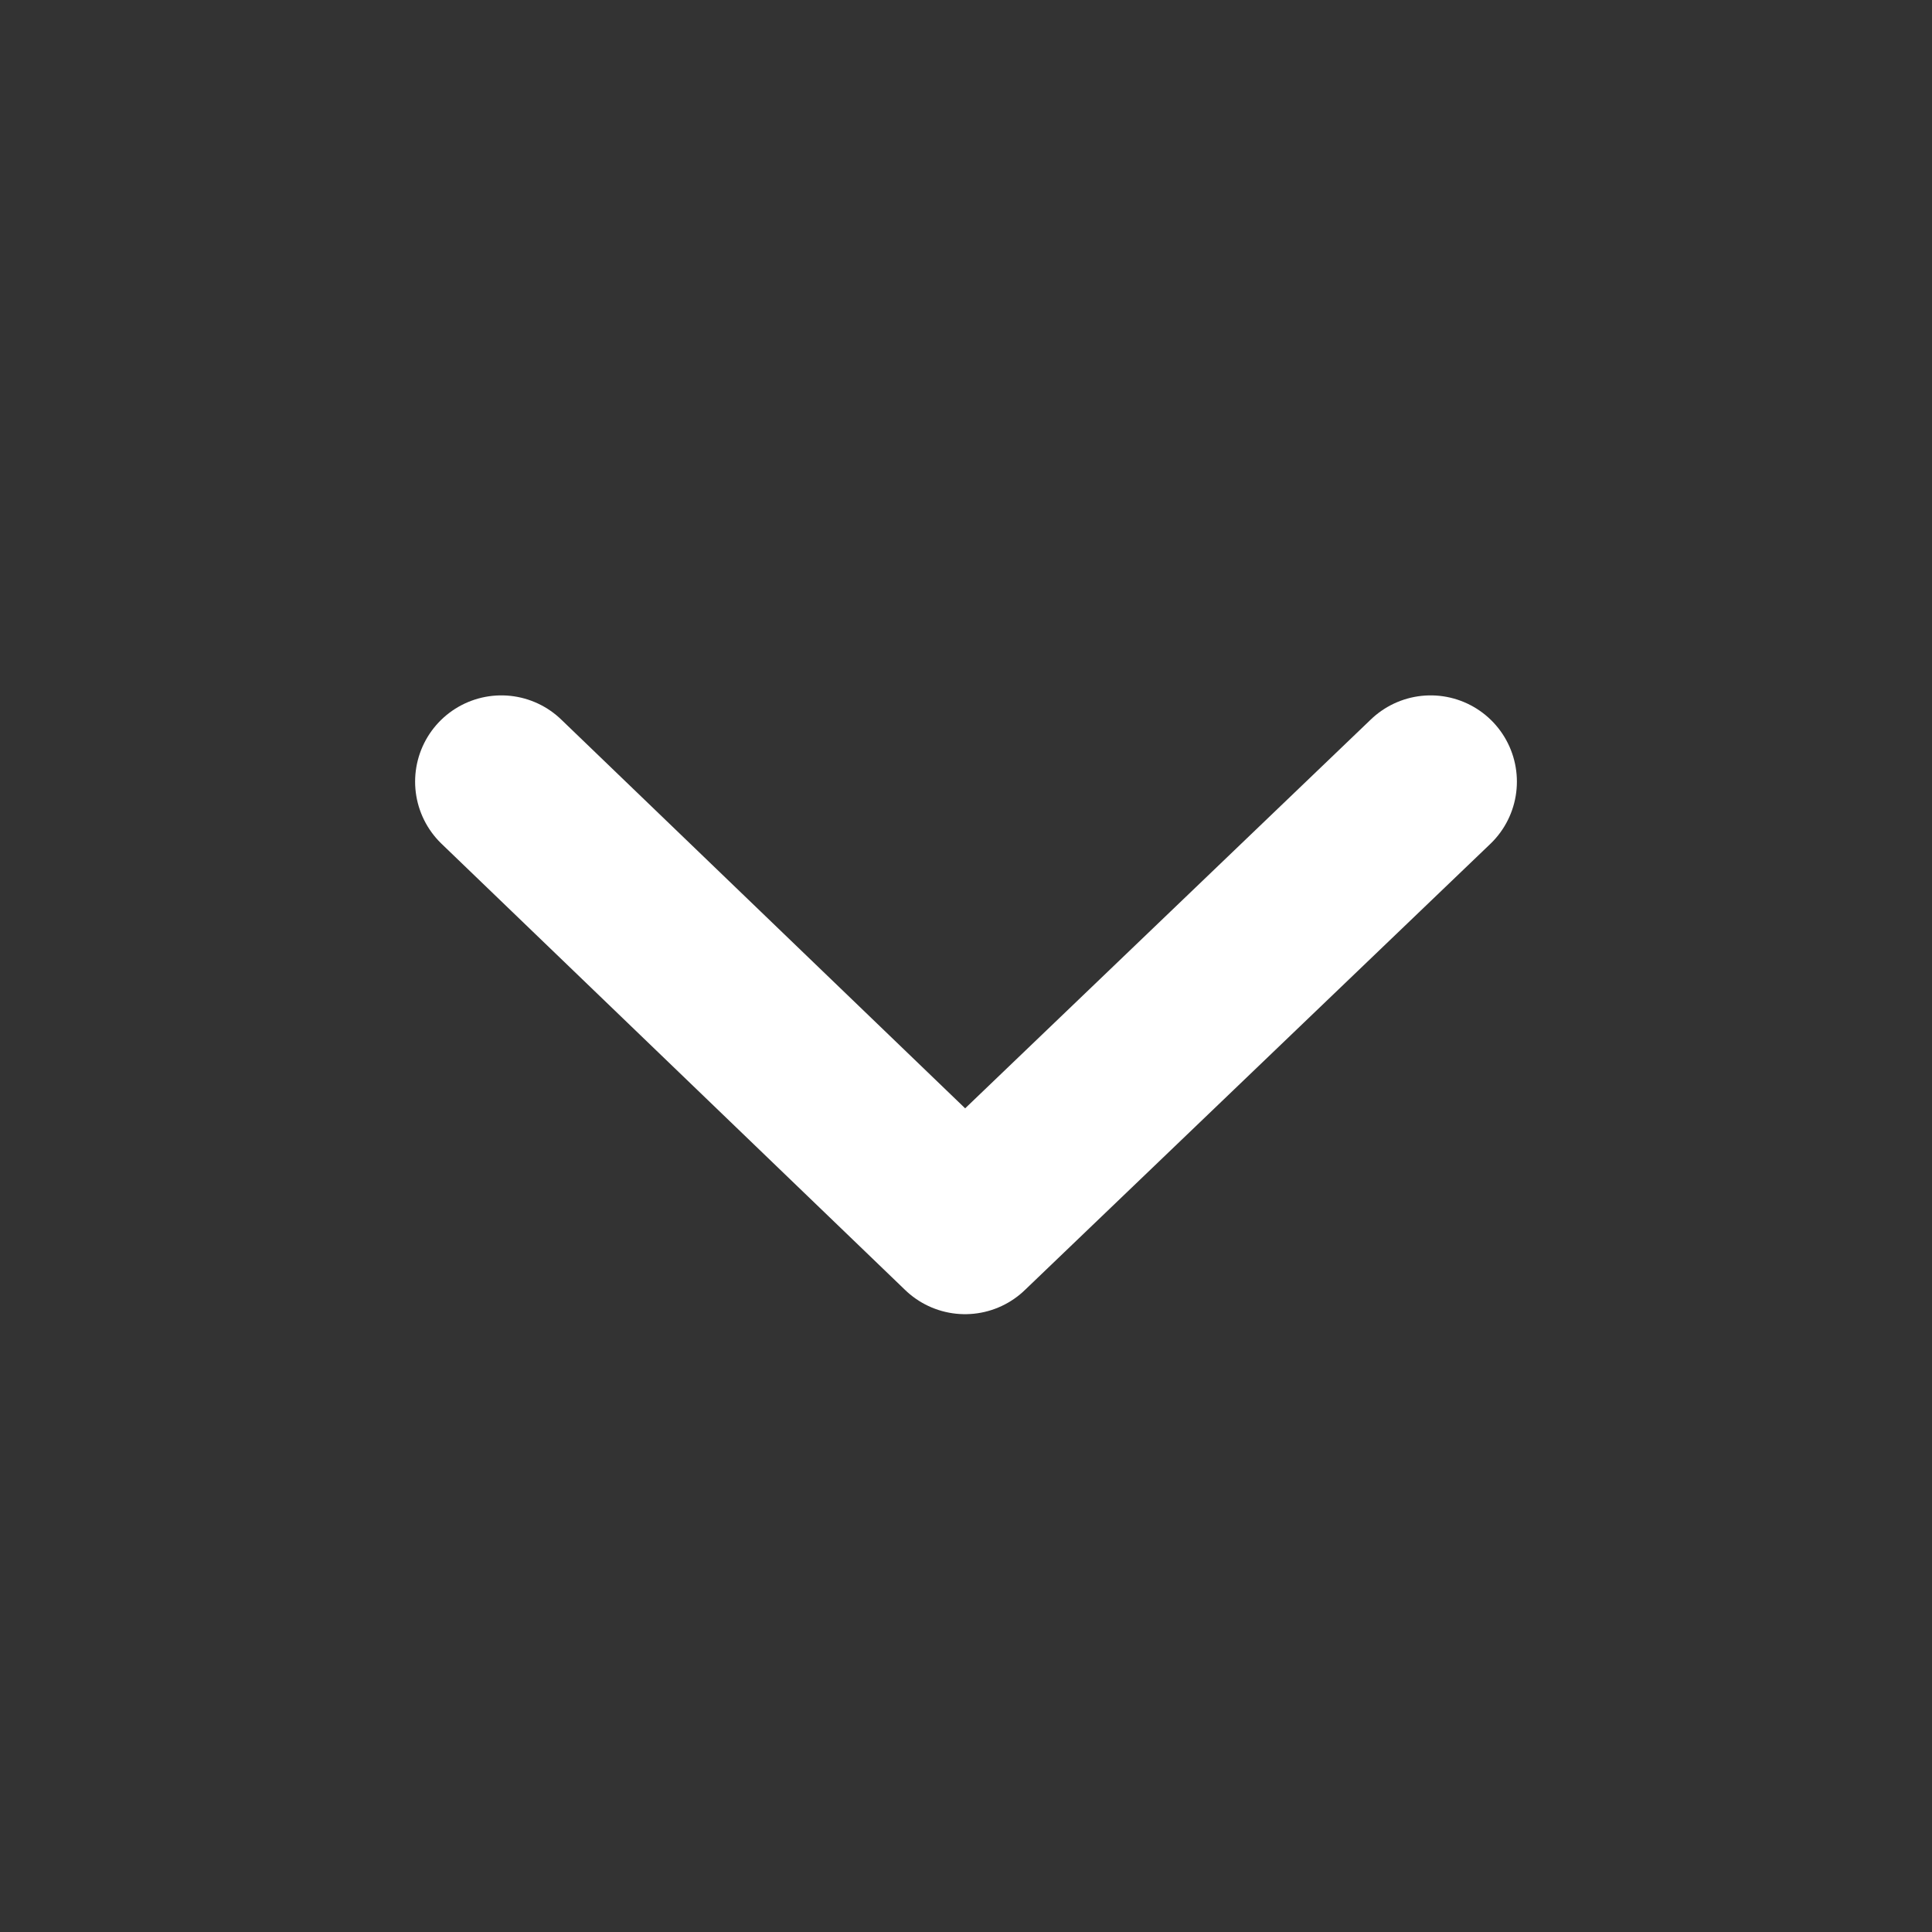 <svg width="14" height="14" viewBox="0 0 14 14" fill="none" xmlns="http://www.w3.org/2000/svg">
  <rect x="0" y="0" width="14" height="14" fill="#333333" stroke="none"/>
  <path d="M3.633 5.664L6.993 8.898L10.367 5.664" stroke="white" stroke-width="1.25" stroke-linecap="round"
    stroke-linejoin="round" />
</svg>
